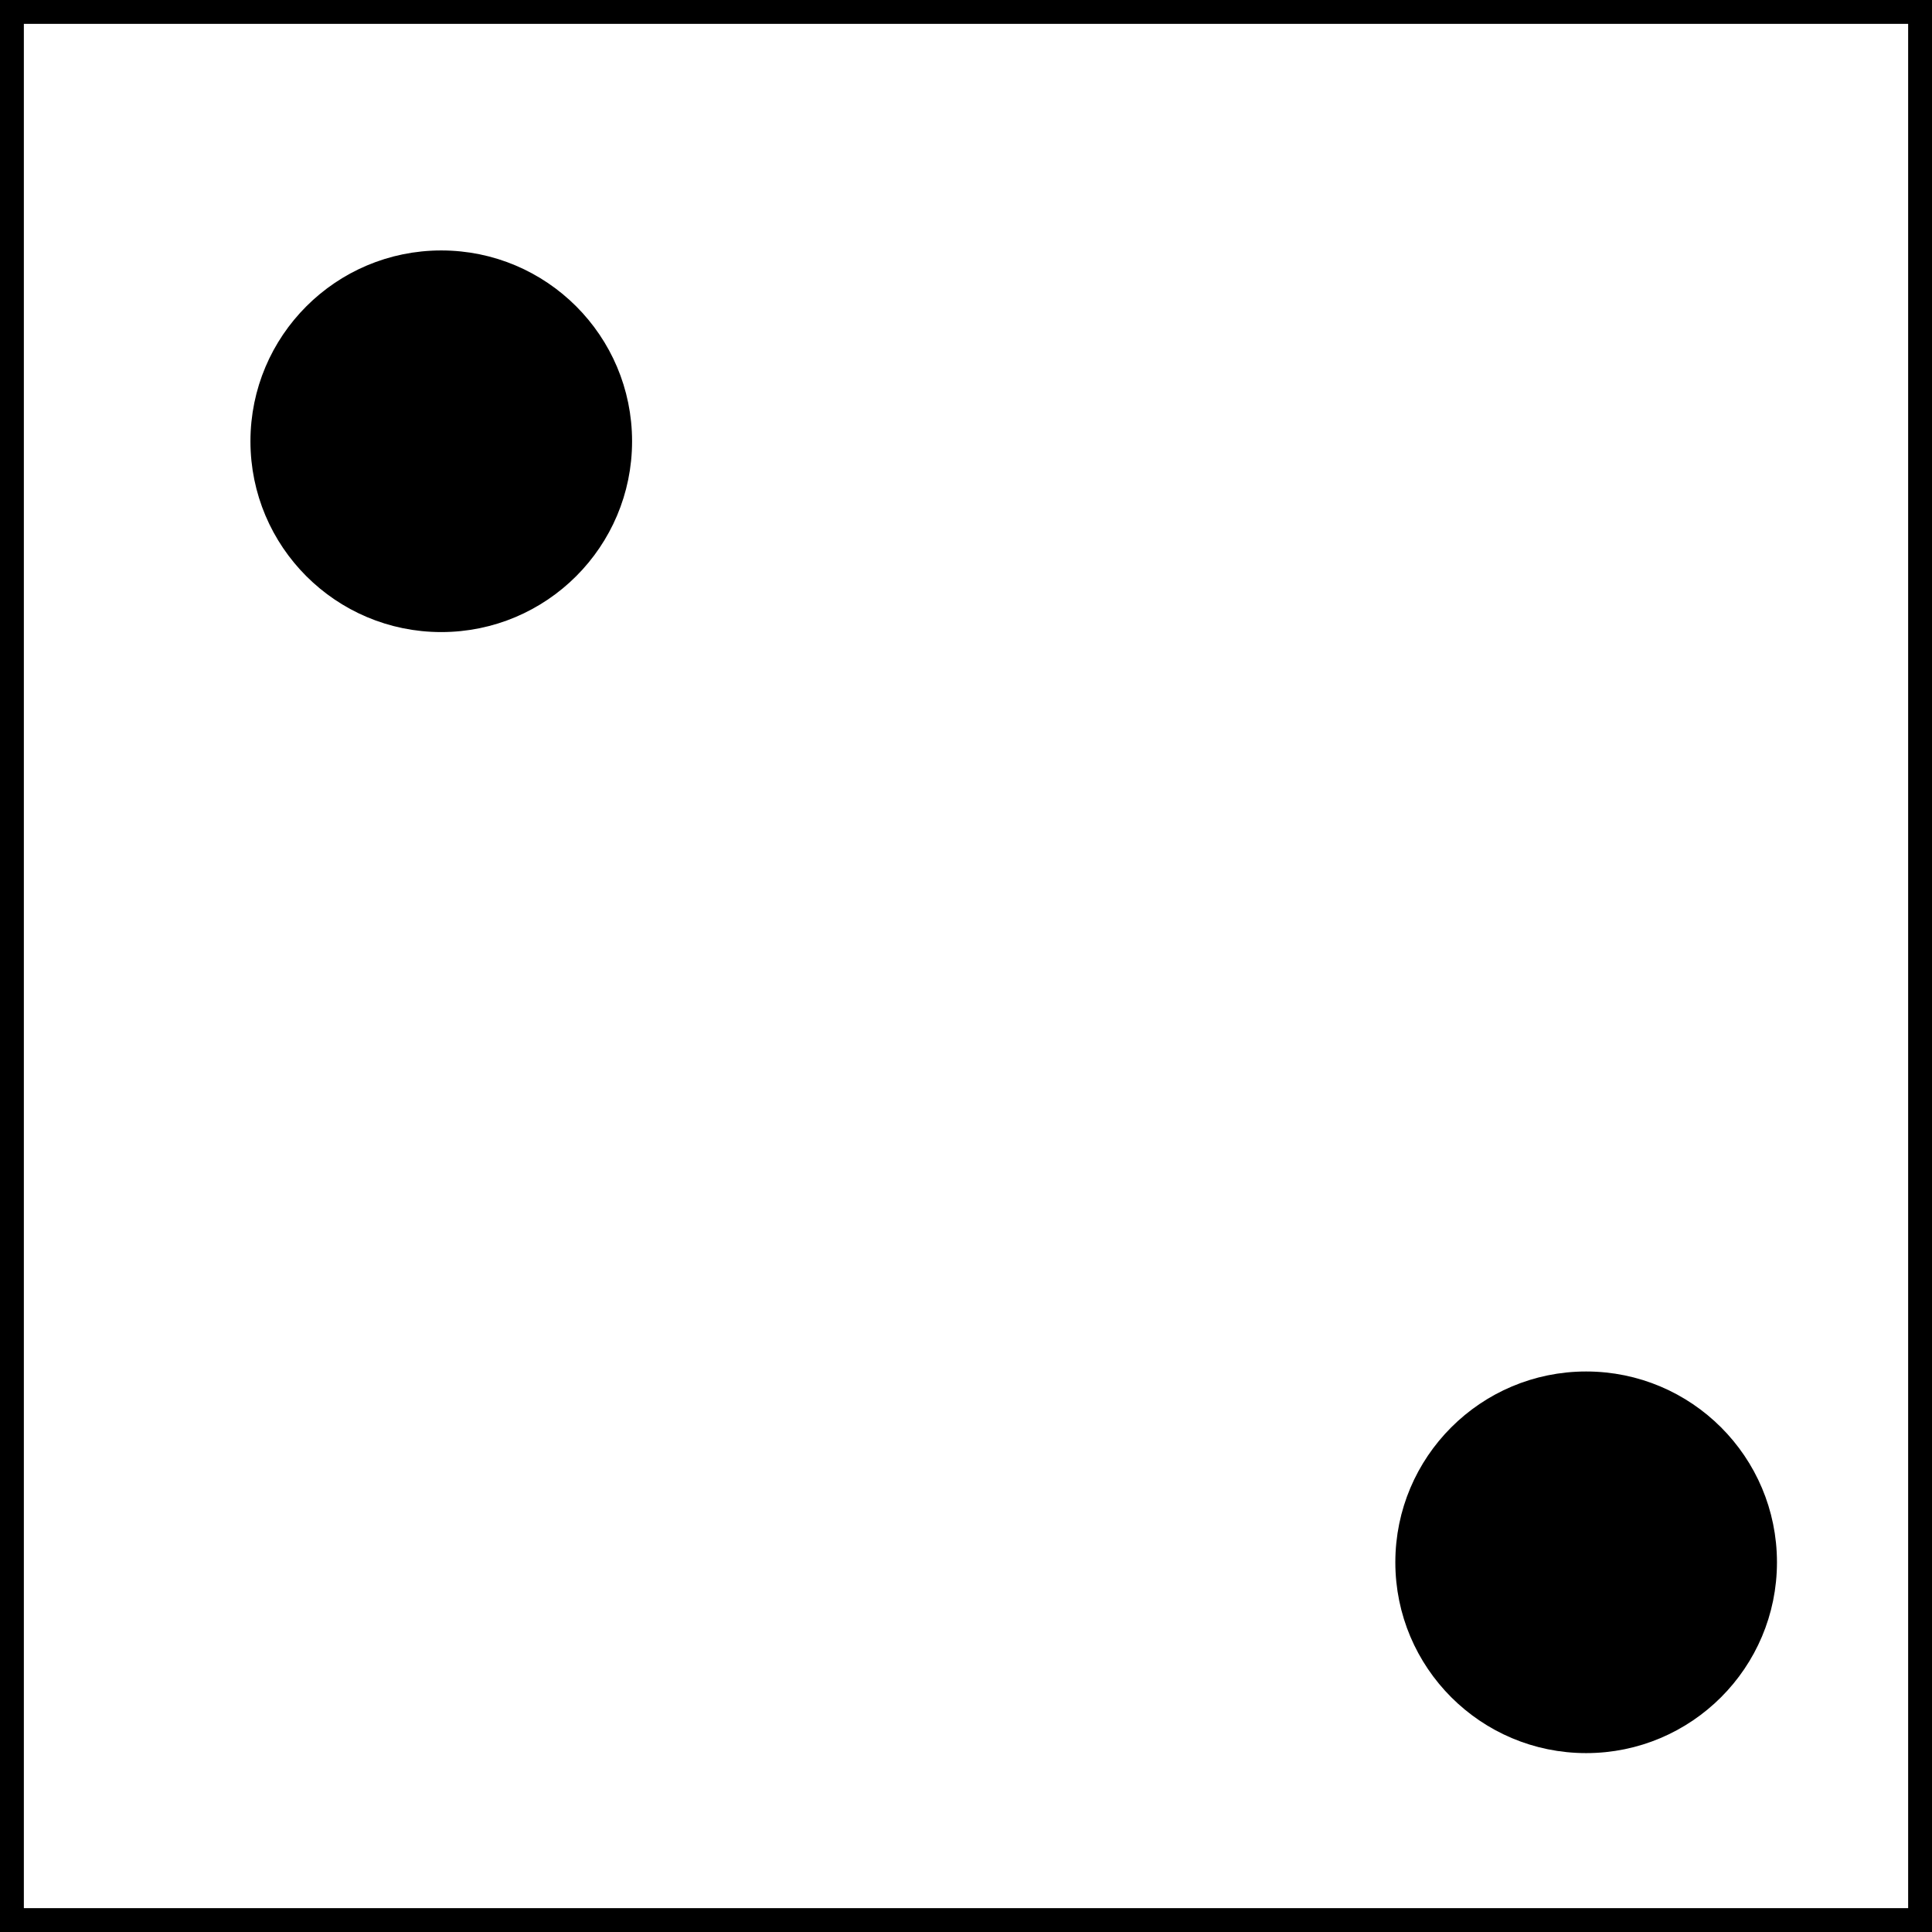 <!DOCTYPE svg PUBLIC "-//W3C//DTD SVG 1.1//EN" "http://www.w3.org/Graphics/SVG/1.1/DTD/svg11.dtd">
<svg xmlns="http://www.w3.org/2000/svg" xmlns:xlink="http://www.w3.org/1999/xlink" width="81px" height="81px" version="1.1" content="&lt;mxfile userAgent=&quot;Mozilla/5.0 (Windows NT 10.0; Win64; x64) AppleWebKit/537.36 (KHTML, like Gecko) Chrome/62.0.32.75 Safari/537.36&quot; version=&quot;7.6.7&quot; editor=&quot;www.draw.io&quot; type=&quot;github&quot;&gt;&lt;diagram id=&quot;cb148fcf-508d-3759-618d-10556b4e4bf6&quot; name=&quot;Page-1&quot;&gt;5ZRLU4MwEIB/DXcgYuu12OrFUw+eIyyQaWCZkAr4611IwmNqR2ecejEHJvttNo8vGTwWl92T4nXxgilIL/TTzmOPXhiGd1v6DqC3wLcgVyI1KJjBUXyAhb6lZ5FCsxqoEaUW9RomWFWQ6BXjSmG7HpahXK9a8xwuwDHh8pK+ilQXhm7DzcyfQeSFWzm4fzCZN56ccoXnyq7nhSwbm0mX3M1lD9oUPMV2gdjeY7FC1KZXdjHIQa3TZuoOV7LTvhVU+icFoSl45/IMbsfjvnTvXLSF0HCseTLELV23x3aFLiVFAXV5U5sbyEQHNOtuOpI/BFrhCWKUqMbZmD82ymRCygU/jI14rngqaPcuV2FFC+/sPkFp6K6eNZgM0sMELEGrnoa0iyu03ovF7TnG7aPJp8pZHHWsu689su89UgE93+Esf2N04jcw6gqsuX4dLnwH0aVvx37jO/qXvqPtyne0uZVvCud/0Jhb/OfZ/hM=&lt;/diagram&gt;&lt;/mxfile&gt;" style="background-color: rgb(255, 255, 255);"><rect width="100%" height="100%" fill="#808080" stroke="none"/><defs/><g transform="translate(0.5,0.5)"><rect x="0" y="0" width="80" height="80" fill="#ffffff" stroke="#000000" pointer-events="none"/><ellipse cx="18" cy="18" rx="7.5" ry="7.5" fill="#000000" stroke="#000000" pointer-events="none"/><ellipse cx="66" cy="65" rx="7.5" ry="7.5" fill="#000000" stroke="#000000" pointer-events="none"/></g></svg>